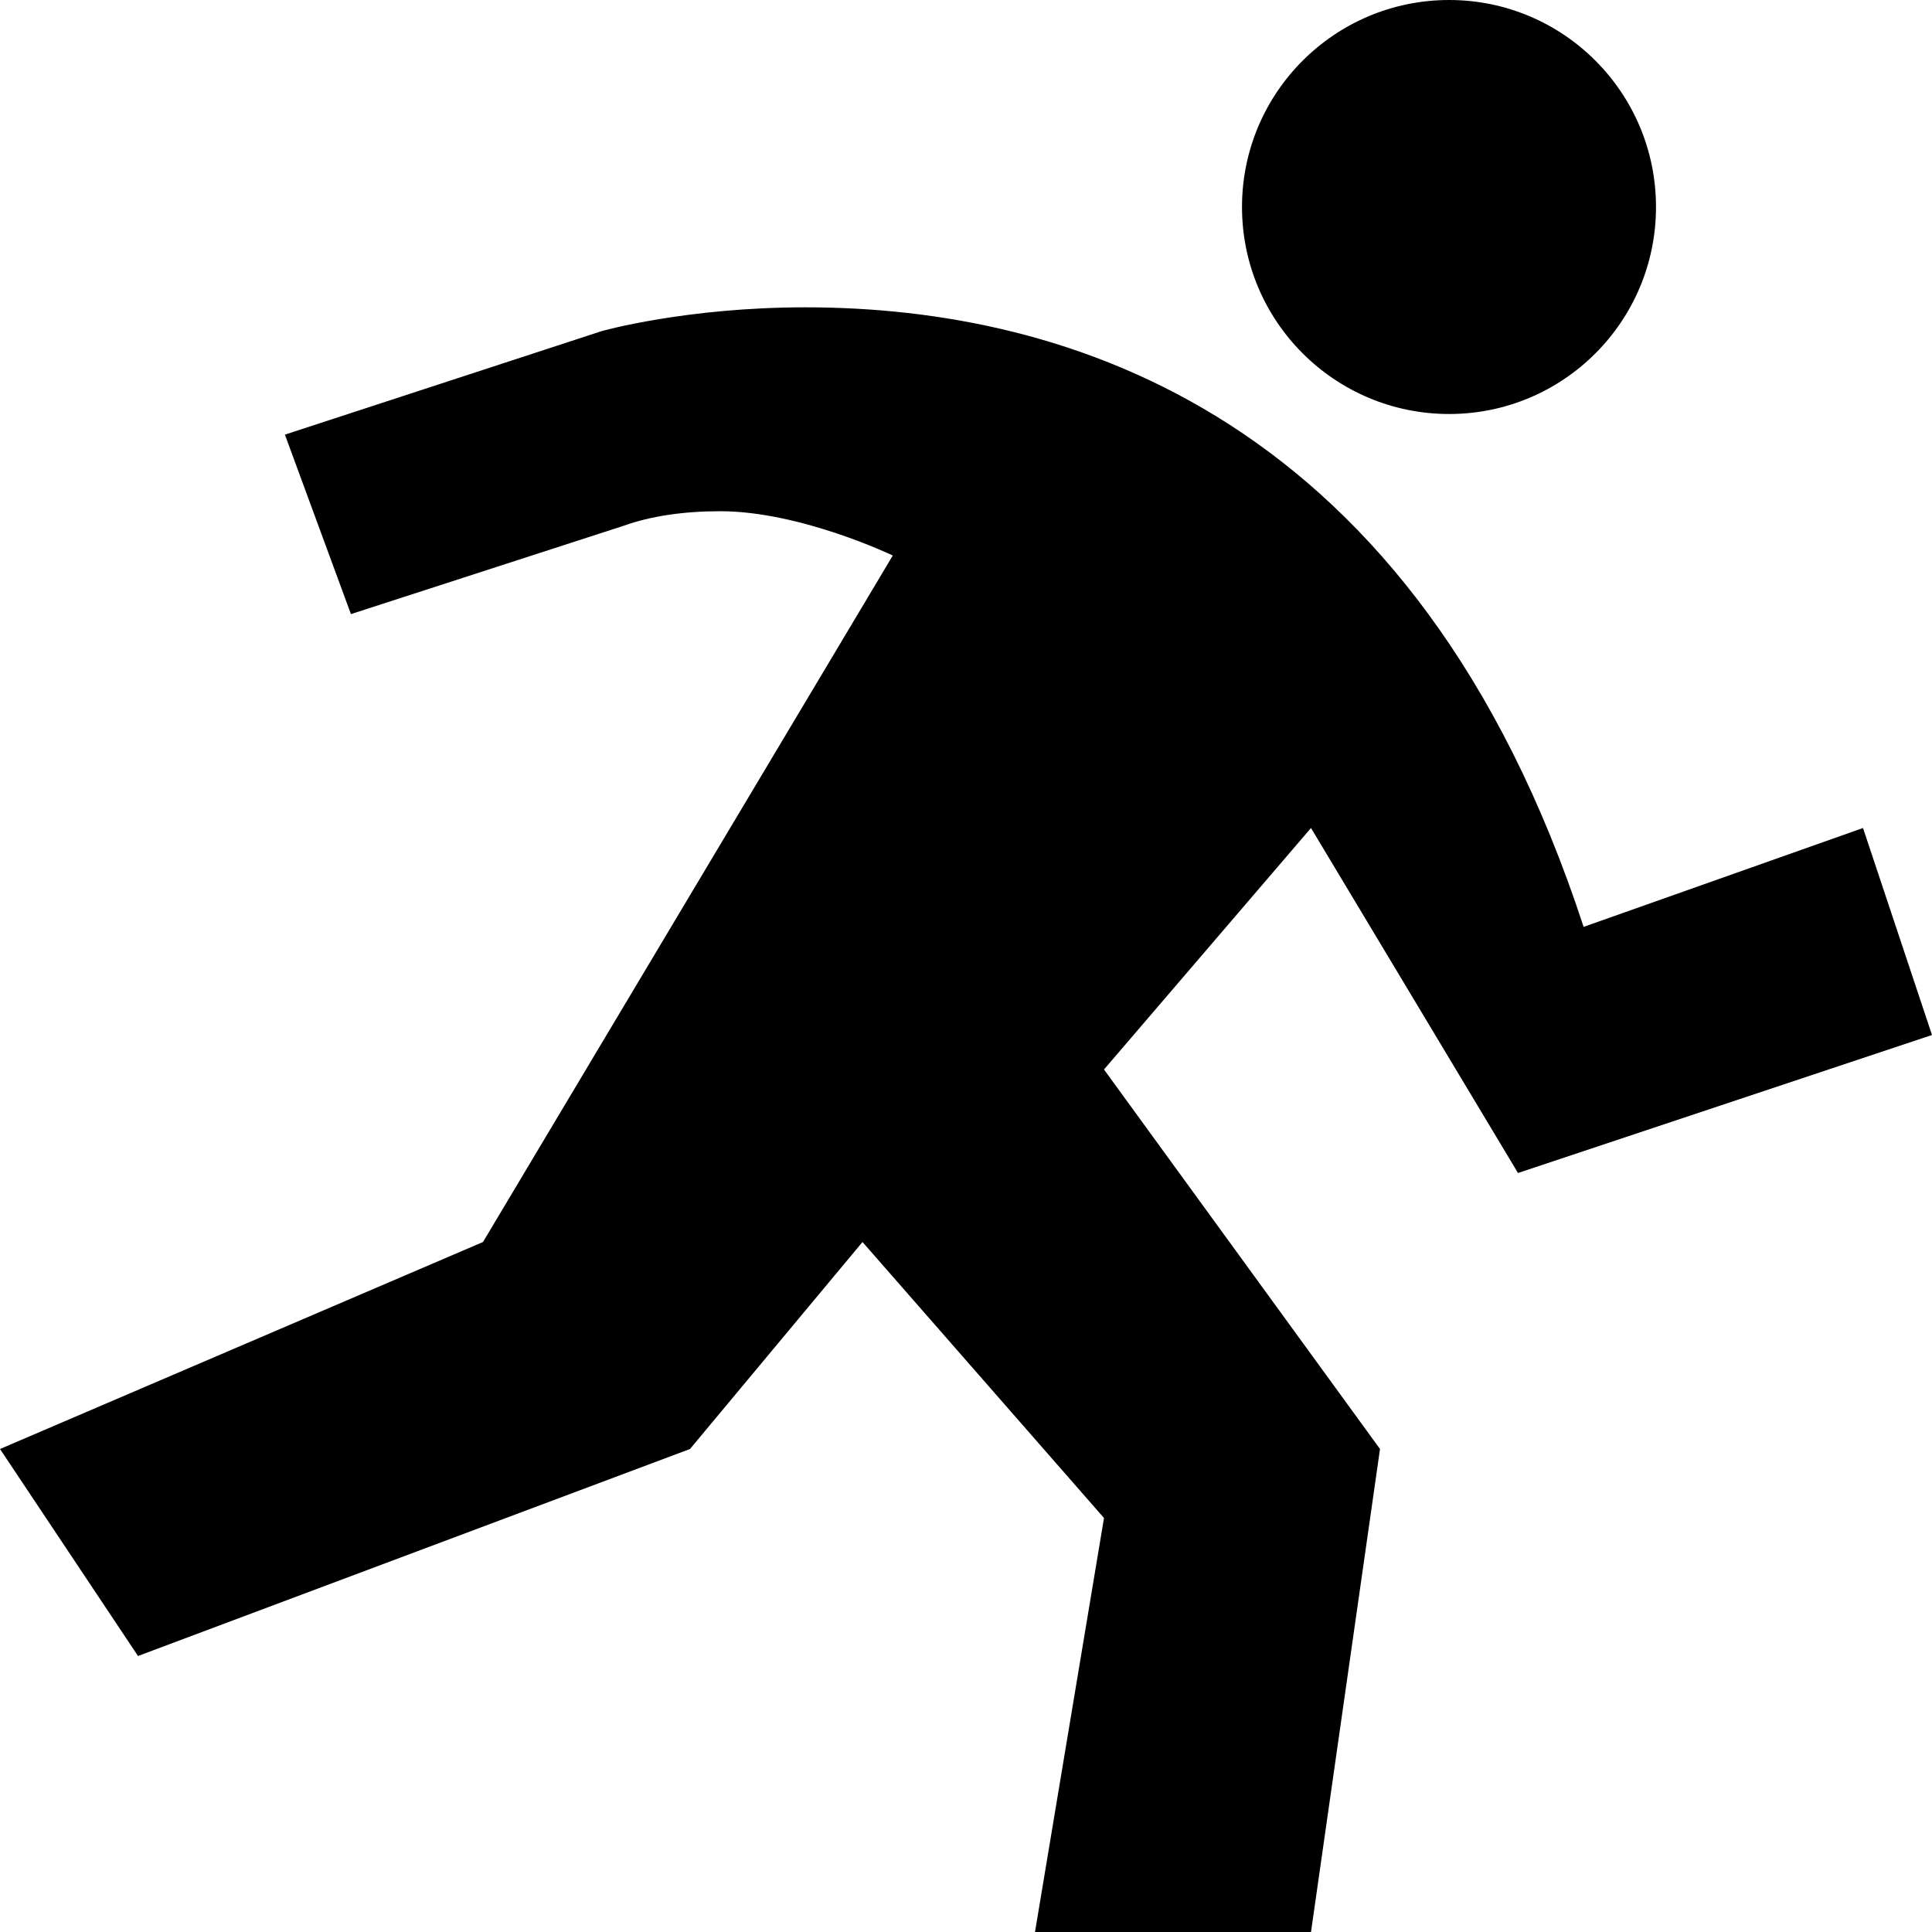 <?xml version="1.0" encoding="utf-8"?>
<svg version="1.1" id="Layer_1" xmlns="http://www.w3.org/2000/svg" xmlns:xlink="http://www.w3.org/1999/xlink" x="0px" y="0px"
	 viewBox="0 0 28 28" enable-background="new 0 0 28 28" xml:space="preserve">
<g>
	<defs>
		<rect id="SVGID_1_" width="28" height="28"/>
	</defs>
	<clipPath id="SVGID_2_">
		<use xlink:href="#SVGID_1_"  overflow="visible"/>
	</clipPath>
	<path clip-path="url(#SVGID_2_)" d="M22,17l6-2l-1-3l-4.049,1.433c-2.426-7.421-7.472-8.979-11.279-8.979H11.67
		c-1.723,0-2.939,0.341-2.951,0.345l-4.59,1.5L5.086,8.9l3.955-1.281c0.389-0.139,0.861-0.21,1.398-0.21
		c1.163,0,2.5,0.642,2.5,0.642L7,18l-7,3l2,3l8-3l2.5-3l3.5,4l-1,6h4l1-7l-4-5.5l3-3.5L22,17z M21.002,6C22.658,6,24,4.657,24,3
		c0-1.656-1.342-3-2.998-3C19.344,0,18,1.344,18,3C18,4.657,19.344,6,21.002,6"/>
</g>
</svg>
